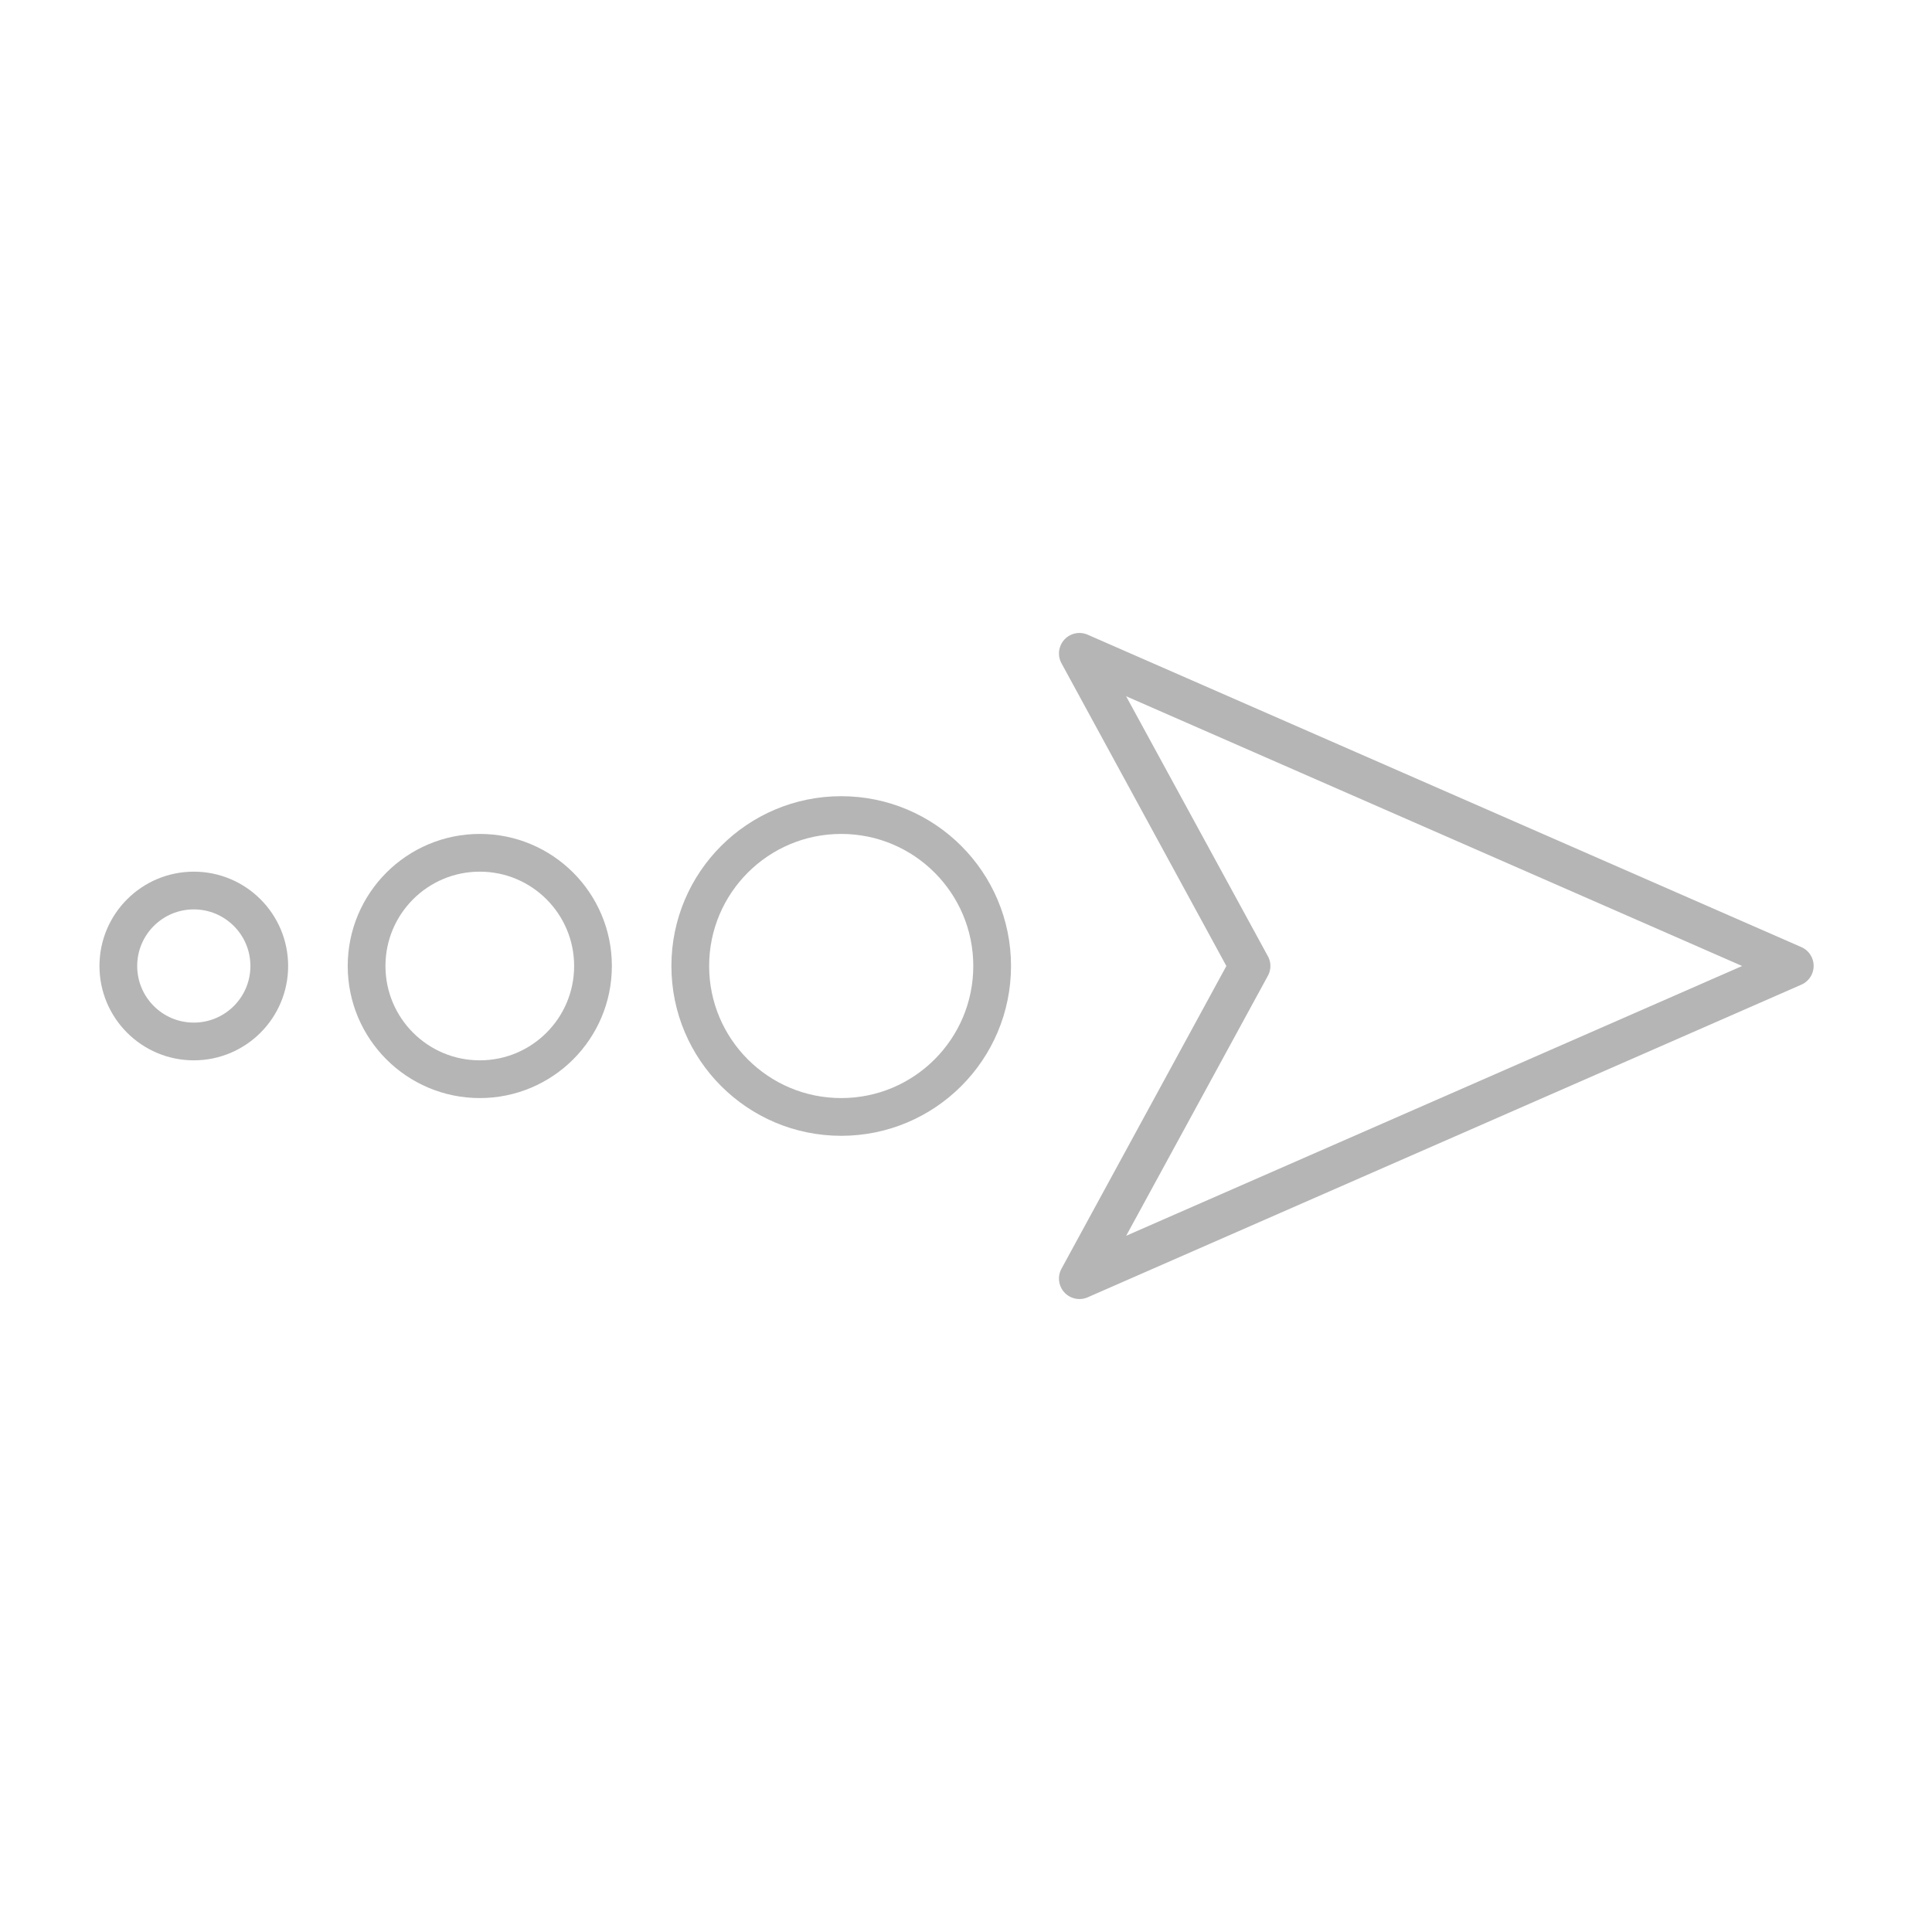 <svg id="图层_1" data-name="图层 1" xmlns="http://www.w3.org/2000/svg" viewBox="0 0 512 512"><defs><style>.cls-1{fill:#b5b5b6;}.cls-2{fill:none;stroke:#b5b5b6;stroke-miterlimit:10;stroke-width:10px;}</style></defs><path class="cls-1" d="M282.23,342.67l-.16-.17a5.43,5.43,0,0,1-.77-6.27L325,256,281.3,175.77a5.43,5.43,0,0,1,6.94-7.57L477.39,251a5.43,5.43,0,0,1,0,9.94L288.25,343.8A5.44,5.44,0,0,1,282.23,342.67Zm16.2-158.16L336,253.4a5.4,5.4,0,0,1,0,5.2l-37.55,68.89L461.69,256Z"/><circle class="cls-2" cx="222.93" cy="256" r="40"/><circle class="cls-2" cx="127.15" cy="256" r="30"/><circle class="cls-2" cx="51.36" cy="256" r="20"/></svg>